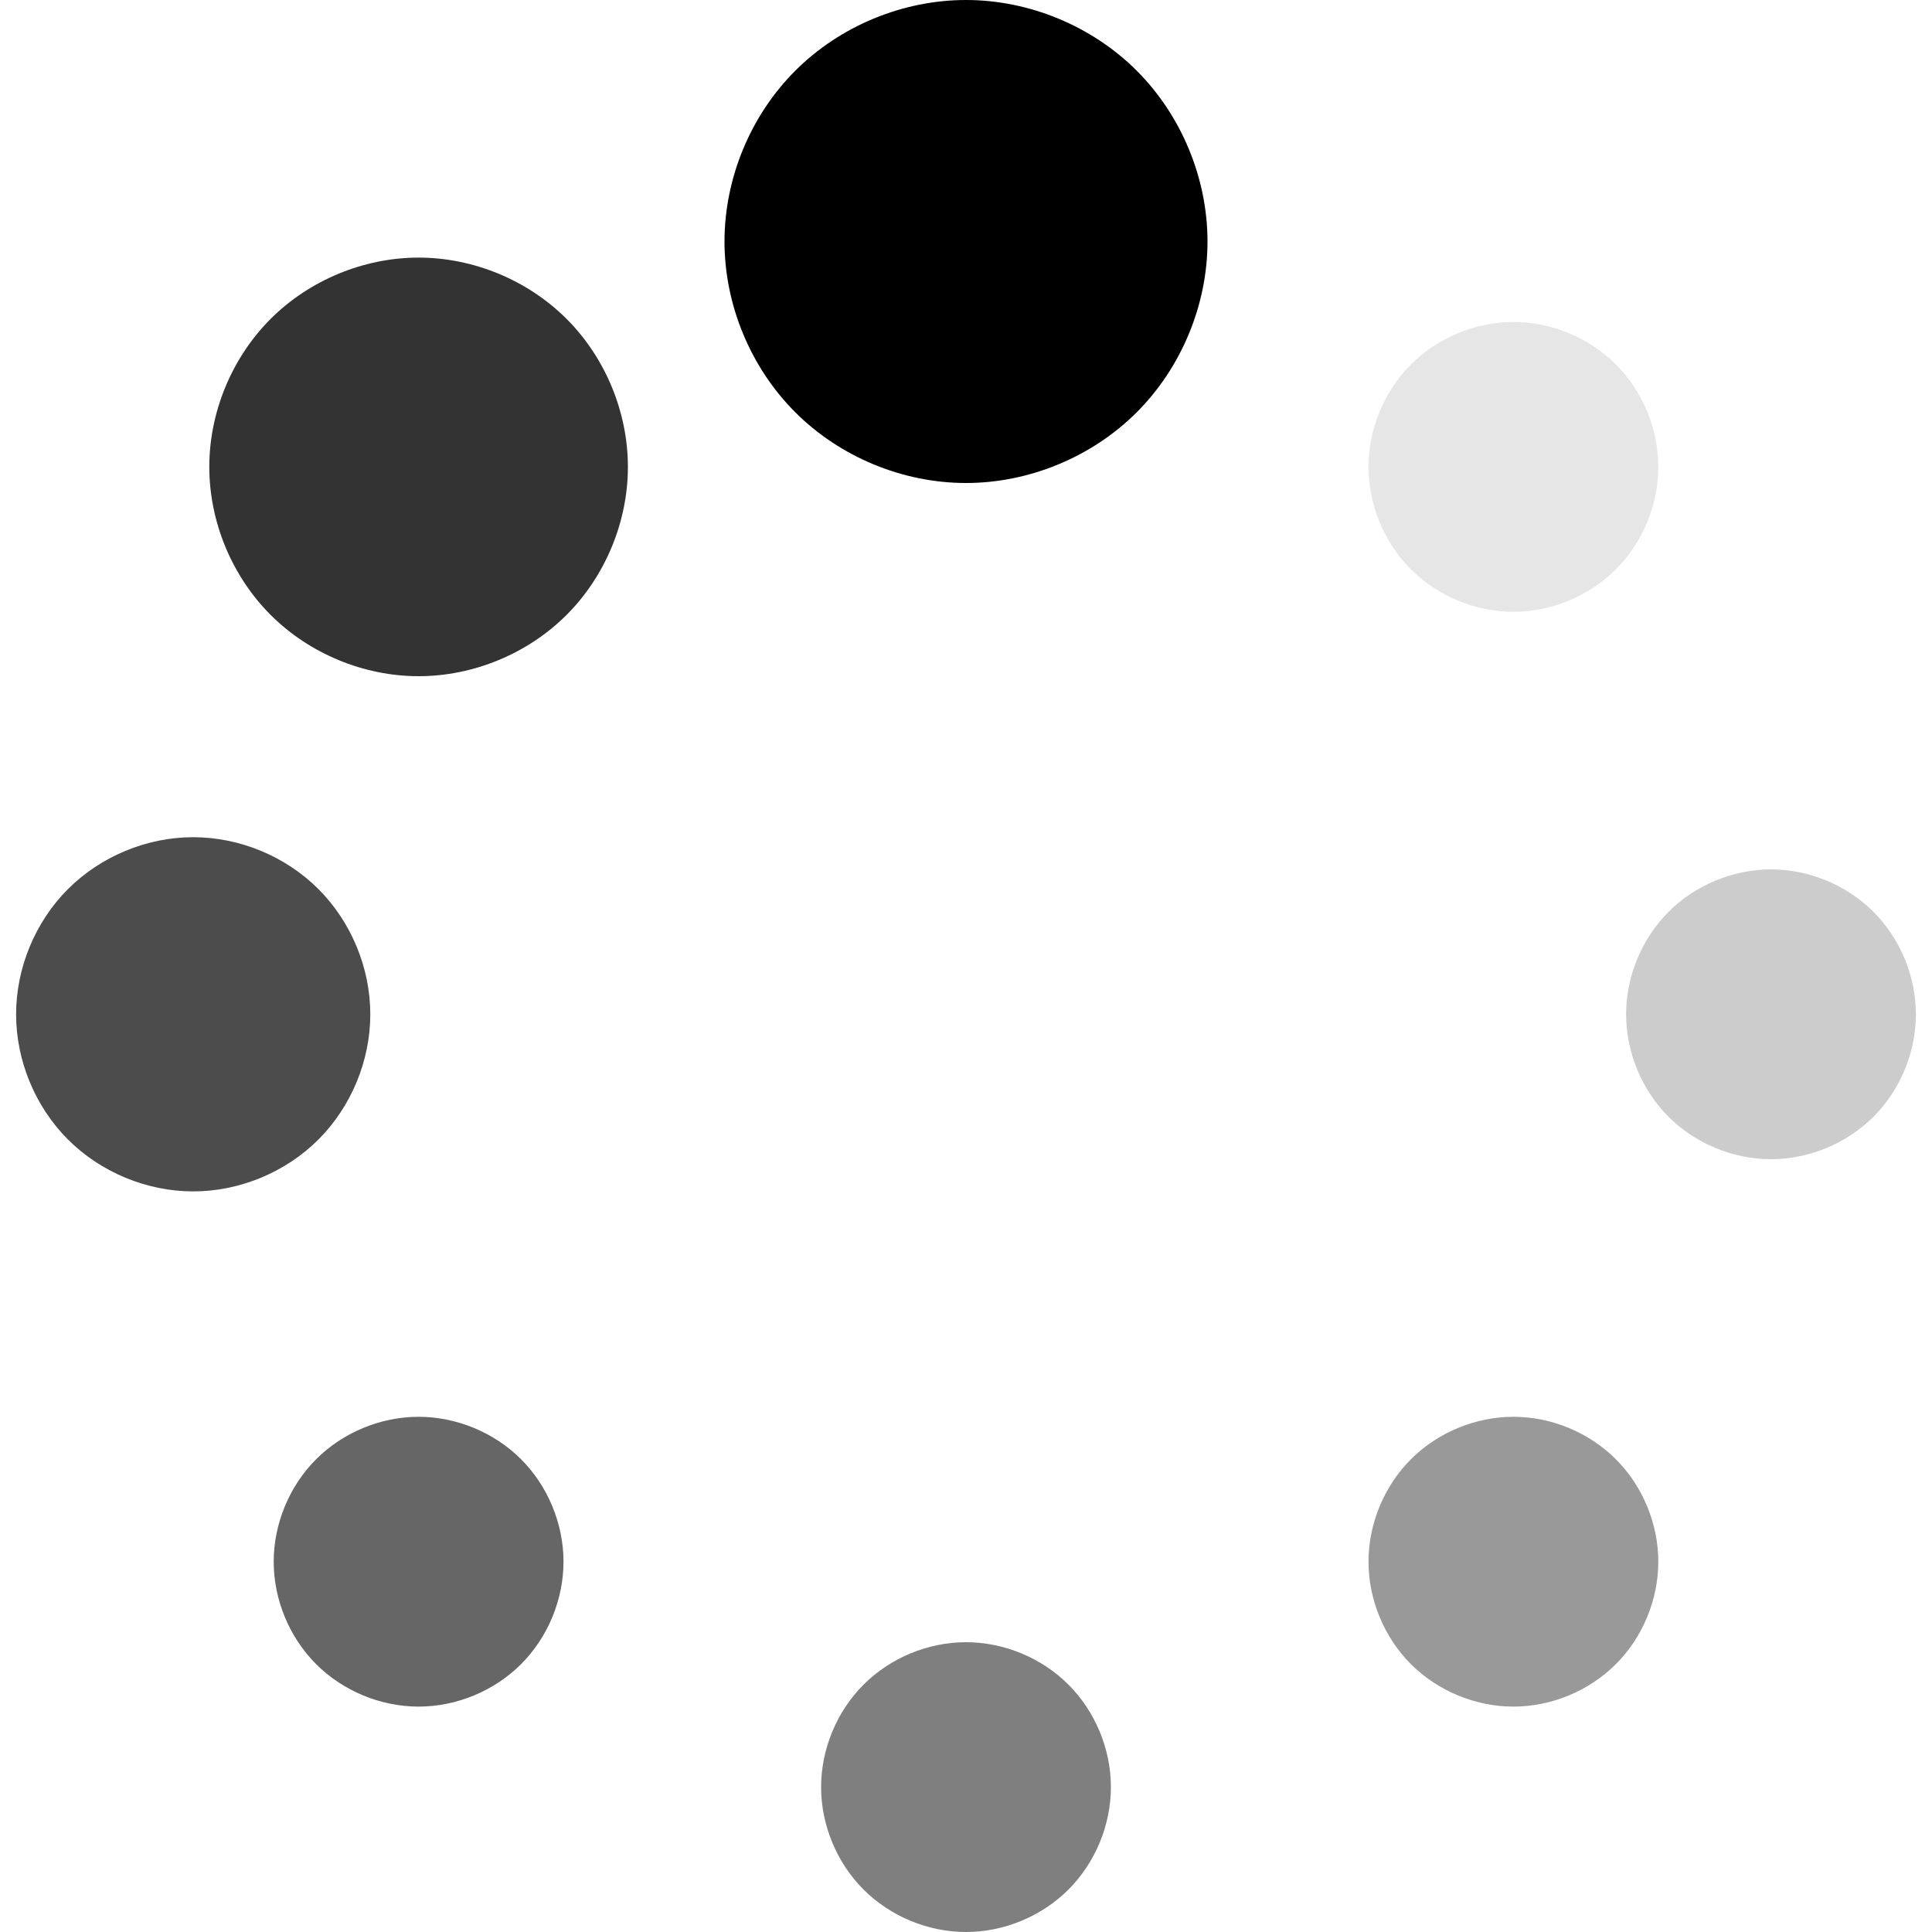 <?xml version="1.0" encoding="UTF-8"?>
<svg  height="1em" width="1em" viewBox="0 0 59 60" version="1.1" xmlns="http://www.w3.org/2000/svg" xmlns:xlink="http://www.w3.org/1999/xlink">
    <!-- Generator: Sketch 63. (92452) - https://sketch.com -->
    <title>loading1</title>
    <desc>Created with Sketch.</desc>
    <g id="02-元数据管理" stroke="none" stroke-width="1" fill="currentColor" fill-rule="evenodd">
        <g id="03-loading" transform="translate(-701, -361)" fill="currentColor" fill-rule="nonzero">
            <g id="编组" transform="translate(667, 361)">
                <g id="loading1" transform="translate(34, 0)">
                    <path d="M50,31.5 C50,32.678 50.485,33.849 51.318,34.682 C52.151,35.515 53.322,36 54.5,36 C55.678,36 56.849,35.515 57.682,34.682 C58.515,33.849 59,32.678 59,31.5 C59,30.322 58.515,29.151 57.682,28.318 C56.849,27.485 55.678,27 54.5,27 C53.322,27 52.151,27.485 51.318,28.318 C50.485,29.151 50,30.322 50,31.5 L50,31.5 Z" id="路径" opacity="0.2"></path>
                    <path d="M-4.4408921e-15,31.5 C-4.4408921e-15,32.94 0.593,34.371 1.611,35.389 C2.629,36.407 4.06,37 5.5,37 C6.94,37 8.371,36.407 9.389,35.389 C10.407,34.371 11,32.94 11,31.5 C11,30.06 10.407,28.629 9.389,27.611 C8.371,26.593 6.94,26 5.5,26 C4.06,26 2.629,26.593 1.611,27.611 C0.593,28.629 -4.4408921e-15,30.06 -4.4408921e-15,31.5 L-4.4408921e-15,31.5 Z" id="路径" opacity="0.7"></path>
                    <path d="M25,55.5 C25,56.678 25.485,57.849 26.318,58.682 C27.151,59.515 28.322,60 29.5,60 C30.678,60 31.849,59.515 32.682,58.682 C33.515,57.849 34,56.678 34,55.5 C34,54.322 33.515,53.151 32.682,52.318 C31.849,51.485 30.678,51 29.5,51 C28.322,51 27.151,51.485 26.318,52.318 C25.485,53.151 25,54.322 25,55.5 L25,55.5 Z" id="路径" opacity="0.5"></path>
                    <path d="M22,7.5 C22,9.463 22.808,11.415 24.197,12.803 C25.585,14.192 27.537,15 29.5,15 C31.463,15 33.415,14.192 34.803,12.803 C36.192,11.415 37,9.463 37,7.5 C37,5.537 36.192,3.585 34.803,2.197 C33.415,0.808 31.463,5.15143483e-14 29.5,5.15143483e-14 C27.536,5.15143483e-14 25.585,0.808 24.197,2.197 C22.808,3.585 22,5.537 22,7.5 L22,7.5 Z" id="路径"></path>
                    <path d="M42,48.5 C42,49.678 42.485,50.849 43.318,51.682 C44.151,52.515 45.322,53 46.5,53 C47.678,53 48.849,52.515 49.682,51.682 C50.515,50.849 51,49.678 51,48.5 C51,47.322 50.515,46.151 49.682,45.318 C48.849,44.485 47.678,44 46.5,44 C45.322,44 44.151,44.485 43.318,45.318 C42.485,46.151 42,47.322 42,48.5 L42,48.5 Z" id="路径" opacity="0.4"></path>
                    <path d="M6,14.5 C6,16.202 6.701,17.893 7.904,19.096 C9.107,20.299 10.798,21 12.5,21 C14.202,21 15.893,20.3 17.096,19.096 C18.299,17.893 19,16.202 19,14.5 C19,12.798 18.3,11.107 17.096,9.904 C15.893,8.701 14.202,8 12.5,8 C10.798,8 9.107,8.701 7.904,9.904 C6.701,11.107 6,12.798 6,14.5 L6,14.5 Z" id="路径" opacity="0.8"></path>
                    <path d="M8,48.5 C8,49.678 8.485,50.849 9.318,51.682 C10.151,52.515 11.322,53 12.5,53 C13.678,53 14.849,52.515 15.682,51.682 C16.515,50.849 17,49.678 17,48.5 C17,47.322 16.515,46.151 15.682,45.318 C14.849,44.485 13.678,44 12.5,44 C11.322,44 10.151,44.485 9.318,45.318 C8.485,46.151 8,47.322 8,48.5 L8,48.5 Z" id="路径" opacity="0.6"></path>
                    <path d="M42,14.5 C42,15.678 42.485,16.849 43.318,17.682 C44.151,18.515 45.322,19 46.5,19 C47.678,19 48.849,18.515 49.682,17.682 C50.515,16.849 51,15.678 51,14.5 C51,13.322 50.515,12.151 49.682,11.318 C48.849,10.485 47.678,10 46.5,10 C45.322,10 44.151,10.485 43.318,11.318 C42.485,12.151 42,13.322 42,14.5 L42,14.5 Z" id="路径" opacity="0.1"></path>
                </g>
            </g>
        </g>
    </g>
</svg>